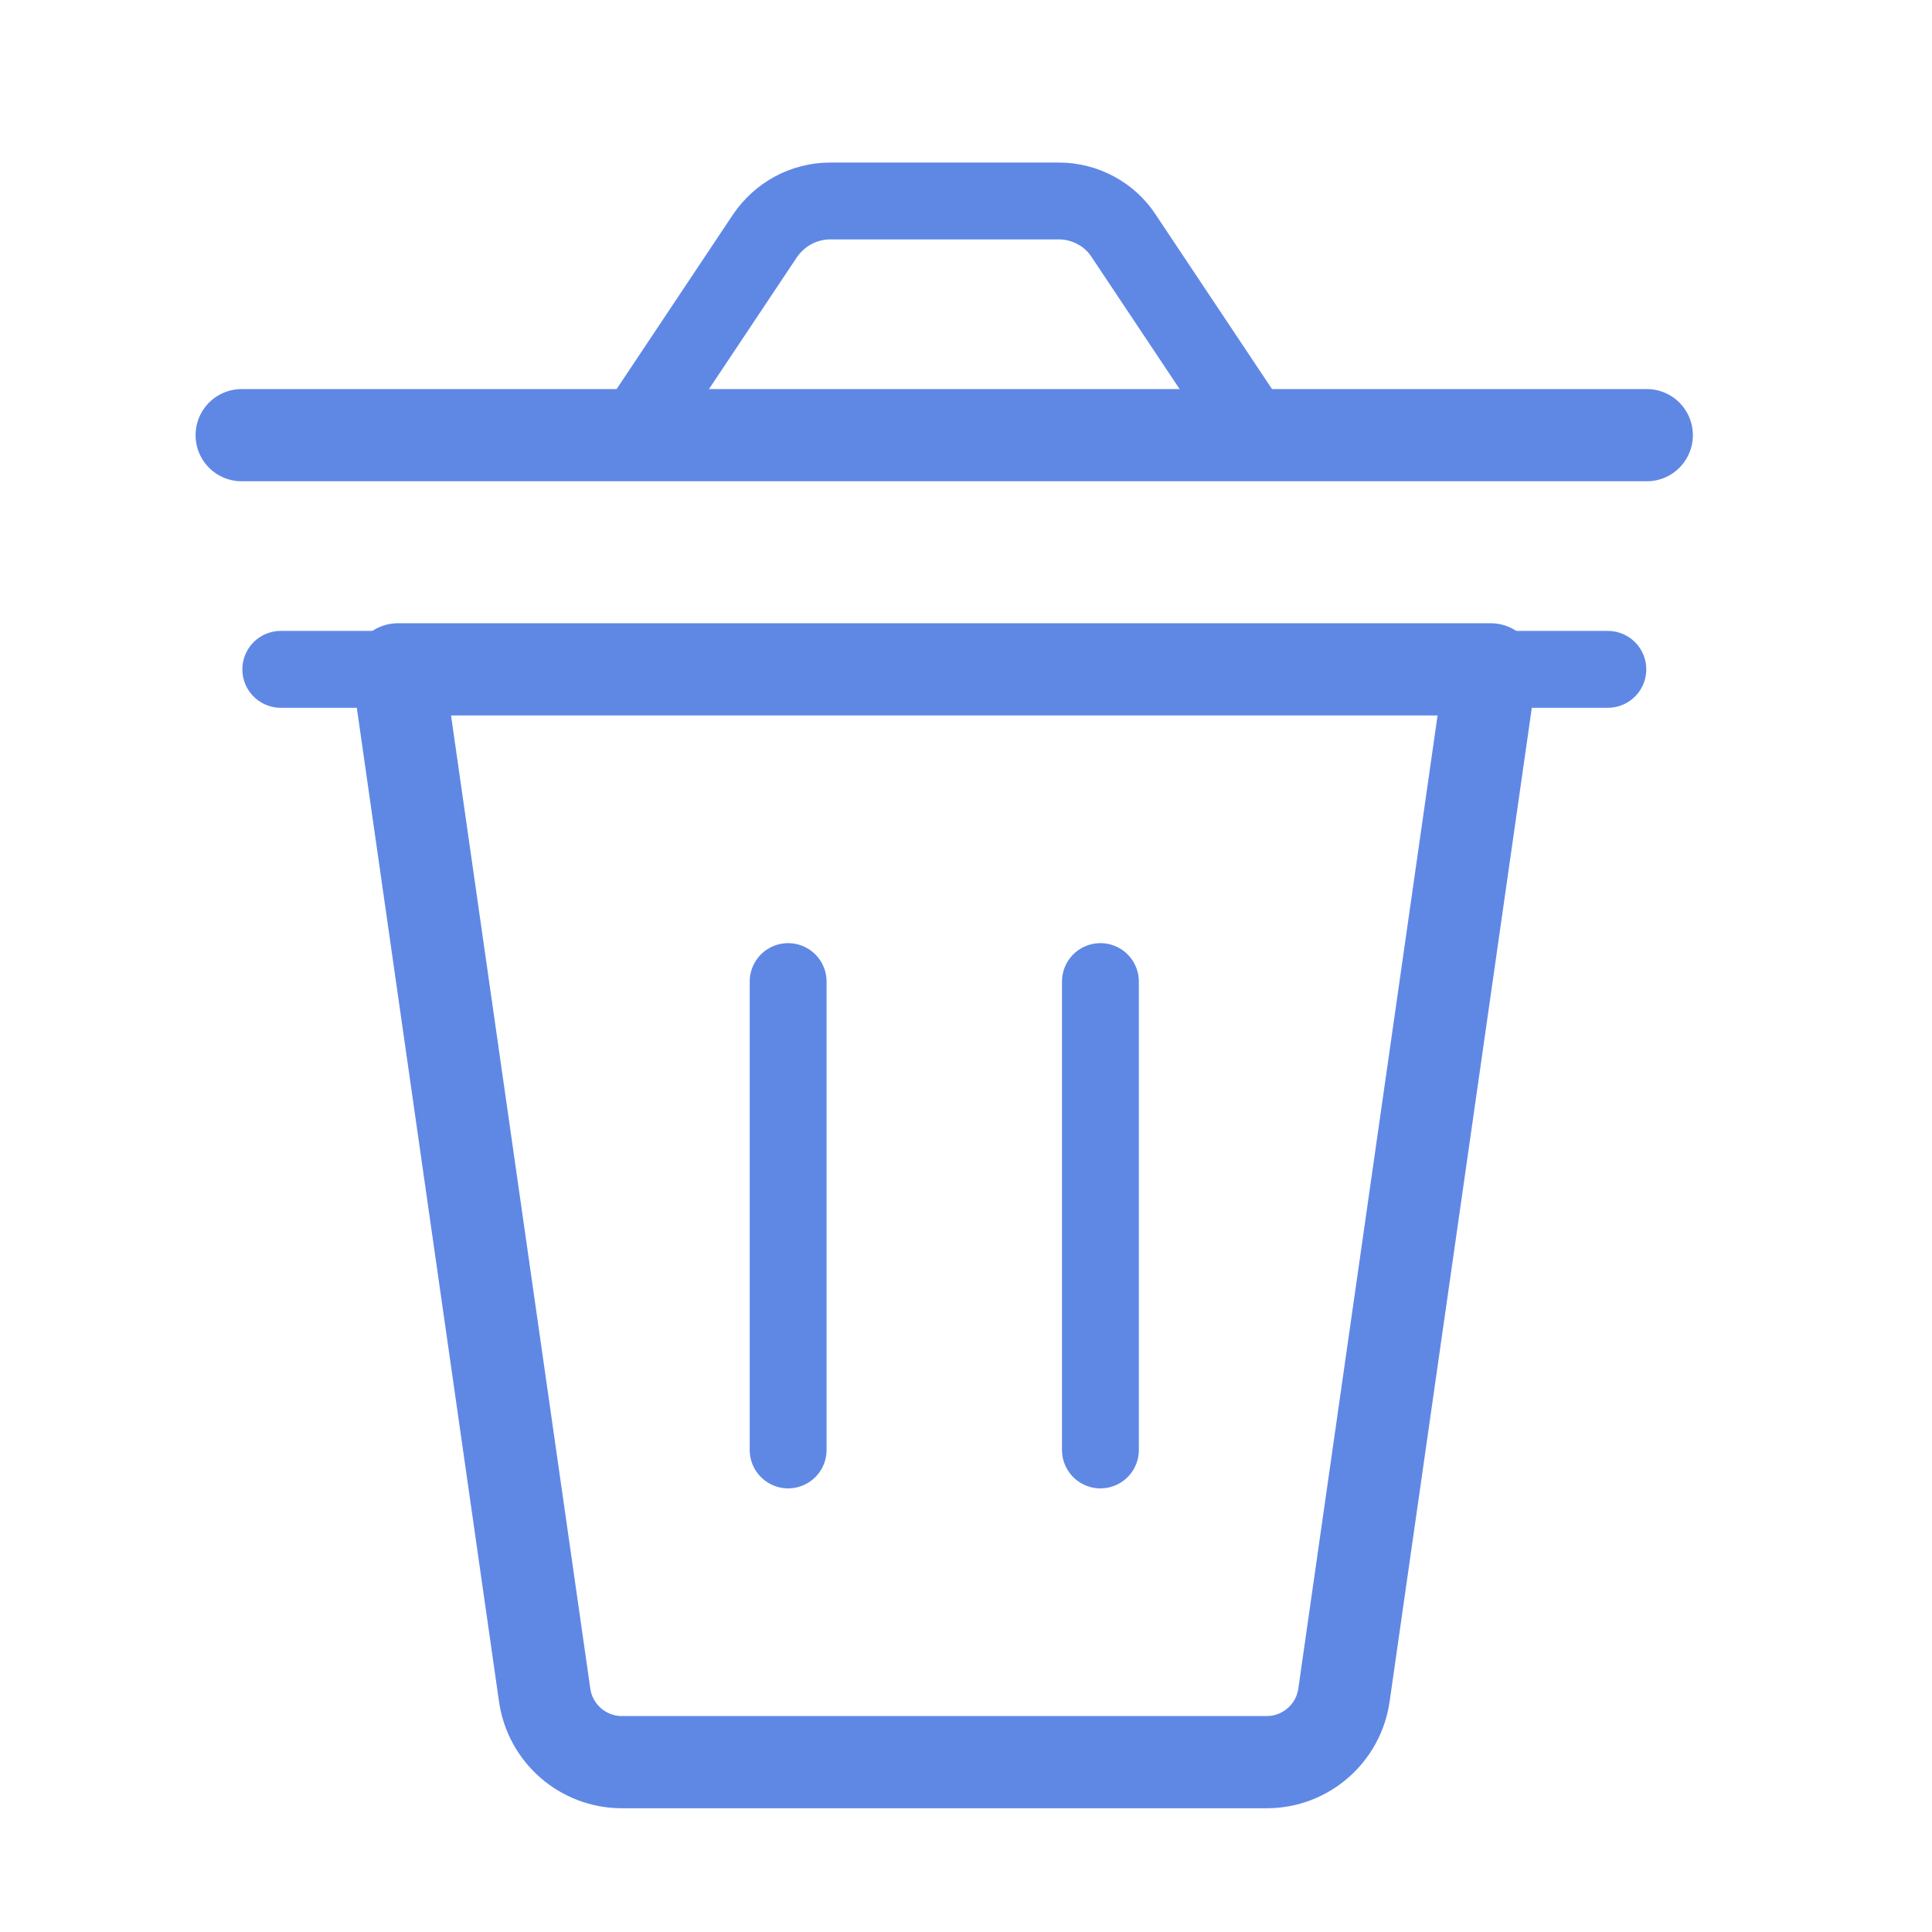 <svg width="33" height="33" viewBox="0 0 33 33" fill="none" xmlns="http://www.w3.org/2000/svg">
<path d="M21.636 30.099H10.623C9.956 30.099 9.396 29.606 9.303 28.953L6.796 11.433H25.463L22.956 28.953C22.863 29.606 22.303 30.099 21.636 30.099Z" stroke="#5F88E5" stroke-width="1.575" stroke-miterlimit="10" stroke-linecap="round" stroke-linejoin="round"/>
<path d="M4.796 11.433H27.463" stroke="#5F88E5" stroke-width="1.313" stroke-miterlimit="10" stroke-linecap="round" stroke-linejoin="round"/>
<path d="M13.462 16.766V24.766" stroke="#5F88E5" stroke-width="1.313" stroke-miterlimit="10" stroke-linecap="round" stroke-linejoin="round"/>
<path d="M18.796 16.766V24.766" stroke="#5F88E5" stroke-width="1.313" stroke-miterlimit="10" stroke-linecap="round" stroke-linejoin="round"/>
<path d="M21.463 7.433H10.796L13.063 4.033C13.316 3.659 13.729 3.433 14.183 3.433H18.089C18.529 3.433 18.956 3.659 19.196 4.033L21.463 7.433Z" stroke="#5F88E5" stroke-width="1.313" stroke-miterlimit="10" stroke-linecap="round" stroke-linejoin="round"/>
<path d="M4.128 7.433H28.128" stroke="#5F88E5" stroke-width="1.575" stroke-miterlimit="10" stroke-linecap="round" stroke-linejoin="round"/>
</svg>
